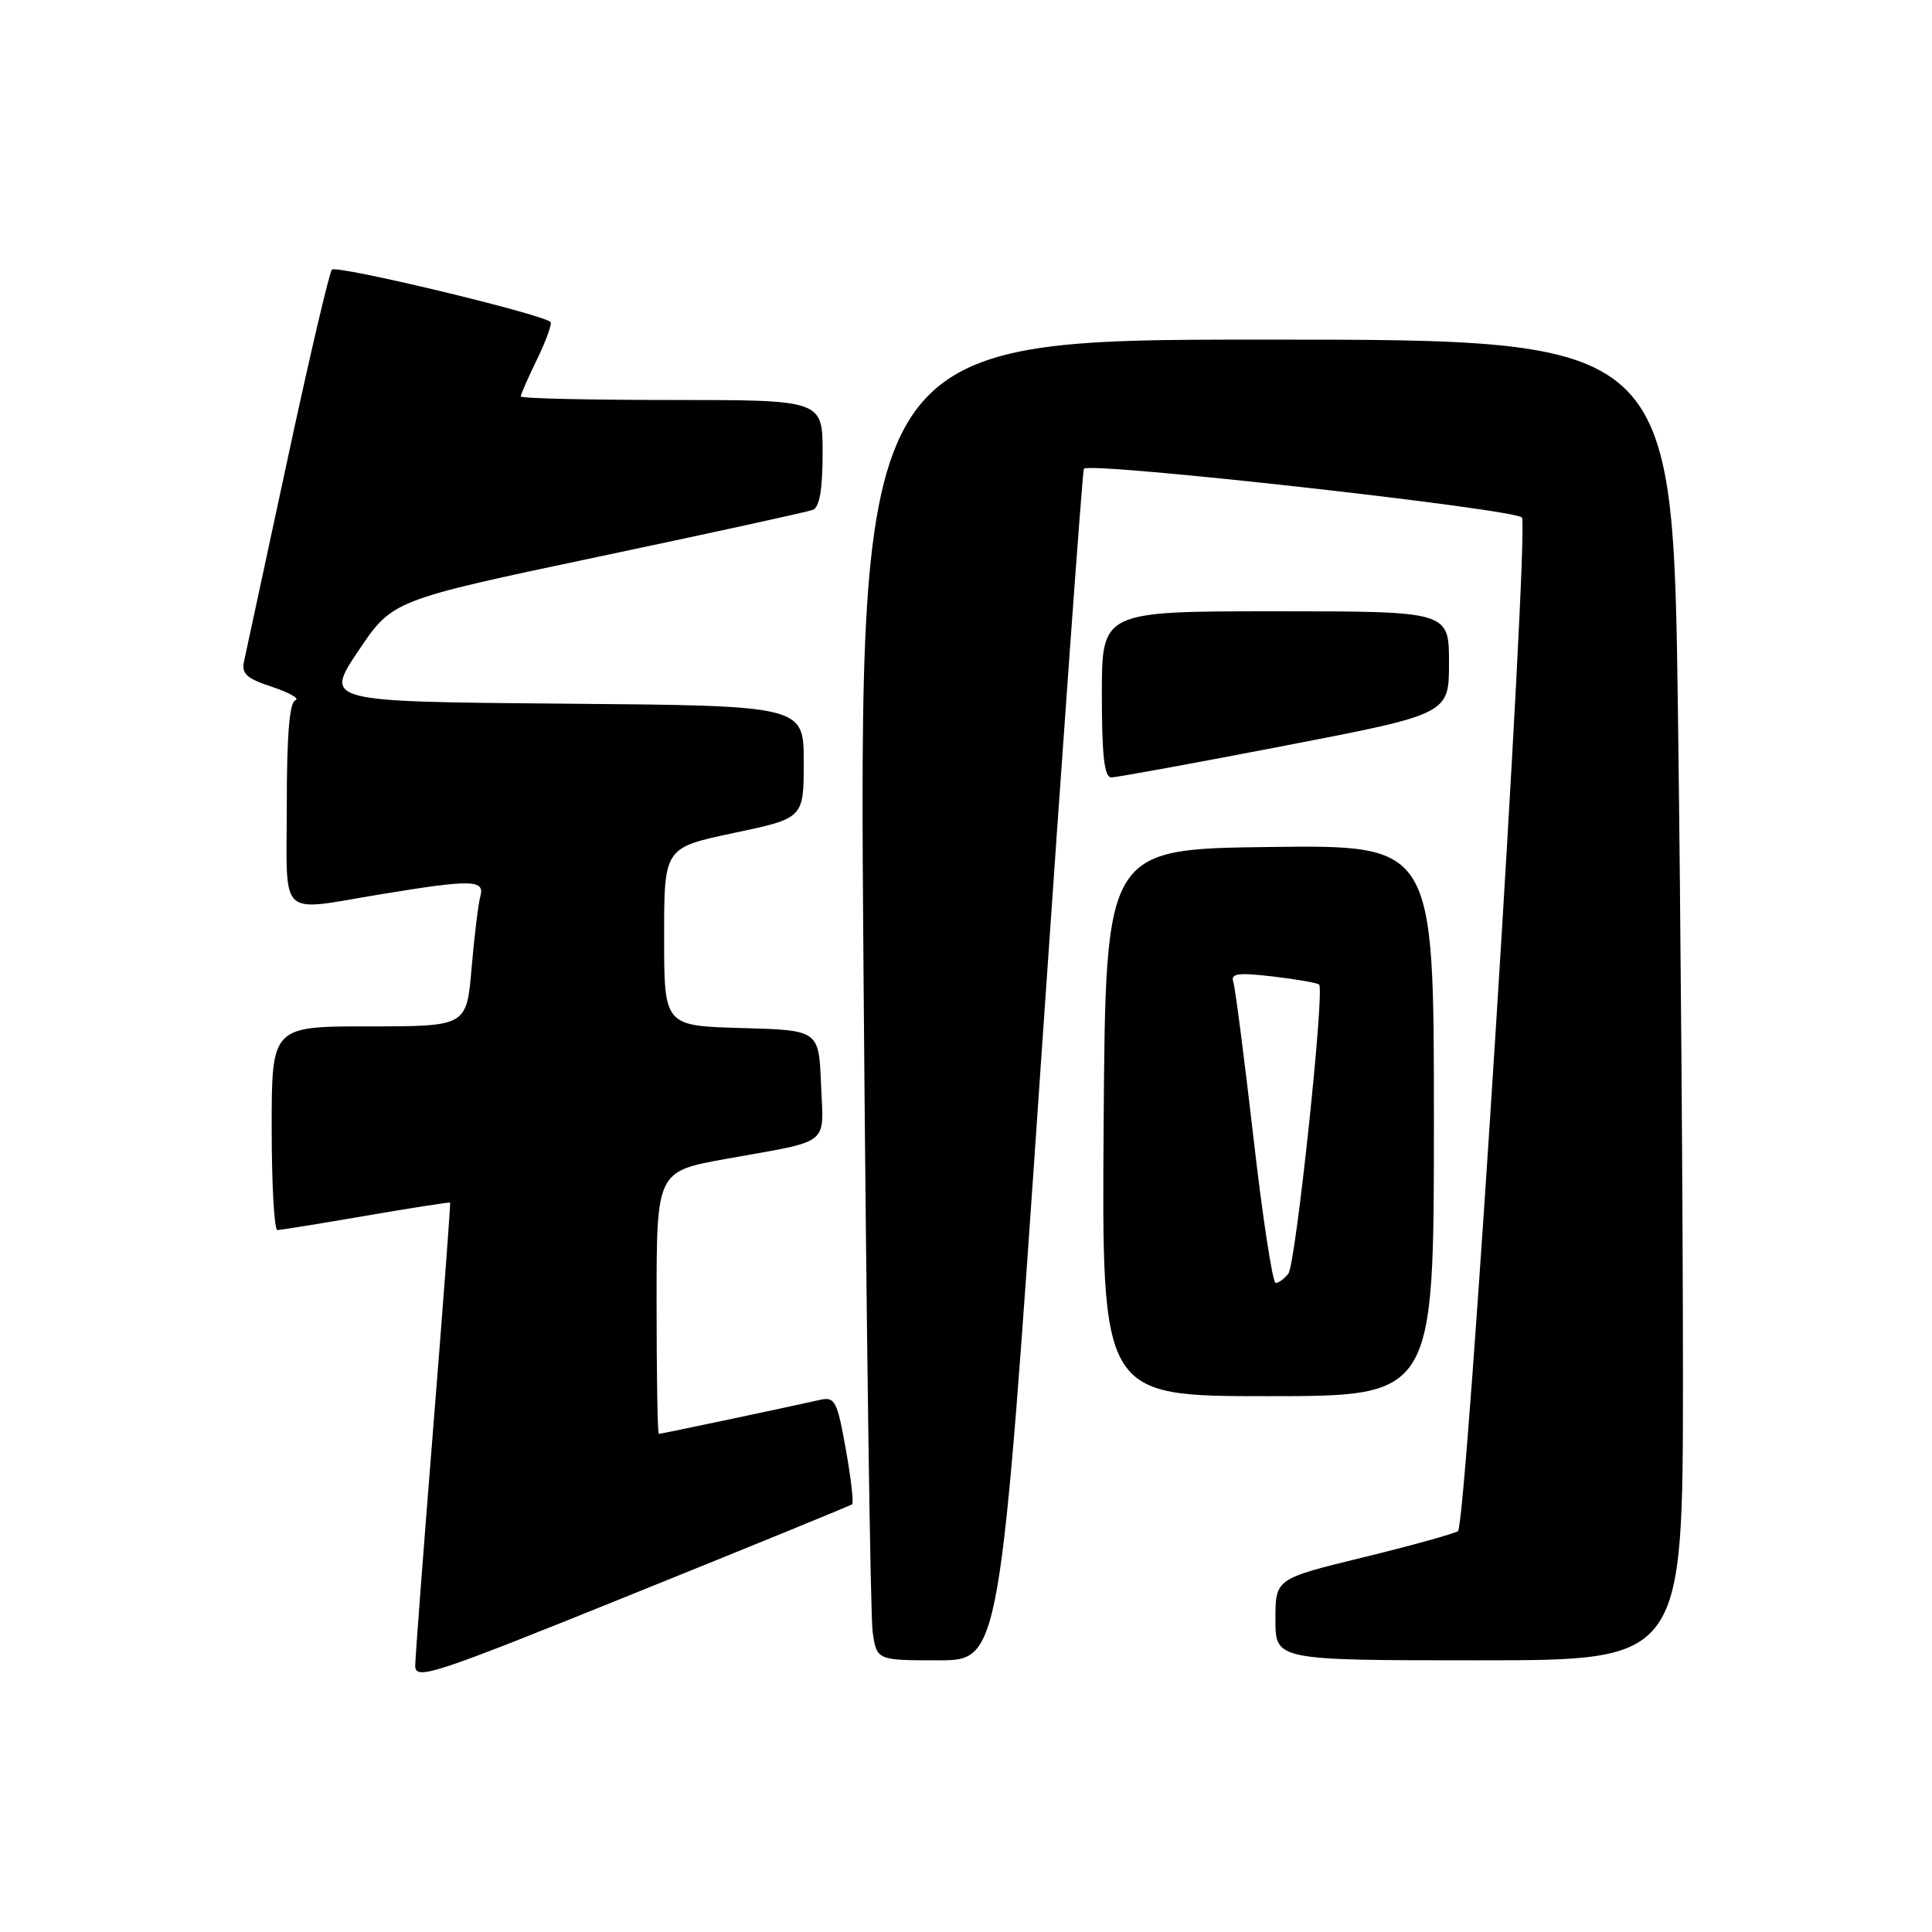 <?xml version="1.0" encoding="UTF-8" standalone="no"?>
<!DOCTYPE svg PUBLIC "-//W3C//DTD SVG 1.1//EN" "http://www.w3.org/Graphics/SVG/1.1/DTD/svg11.dtd" >
<svg xmlns="http://www.w3.org/2000/svg" xmlns:xlink="http://www.w3.org/1999/xlink" version="1.1" viewBox="0 0 256 256">
 <g >
 <path fill="currentColor"
d=" M 112.91 199.33 C 113.14 199.15 112.76 195.86 112.07 192.01 C 110.93 185.62 110.63 185.05 108.66 185.49 C 104.46 186.44 87.59 190.00 87.30 190.00 C 87.13 190.00 87.00 182.17 87.00 172.60 C 87.00 155.21 87.00 155.21 96.25 153.55 C 110.26 151.04 109.13 151.93 108.79 143.67 C 108.50 136.50 108.50 136.50 98.25 136.22 C 88.00 135.93 88.00 135.93 88.00 124.12 C 88.00 112.32 88.00 112.32 97.25 110.37 C 106.50 108.42 106.50 108.42 106.50 100.96 C 106.50 93.50 106.50 93.50 74.74 93.24 C 42.98 92.97 42.98 92.97 47.48 86.25 C 51.99 79.53 51.99 79.53 79.20 73.79 C 94.17 70.64 107.00 67.83 107.71 67.56 C 108.59 67.22 109.00 64.86 109.00 60.03 C 109.00 53.00 109.00 53.00 89.00 53.00 C 78.00 53.00 69.00 52.79 69.00 52.53 C 69.00 52.27 69.98 50.03 71.19 47.55 C 72.39 45.07 73.18 42.87 72.94 42.66 C 71.69 41.57 44.55 35.07 43.98 35.73 C 43.62 36.15 40.96 47.52 38.07 61.00 C 35.18 74.47 32.60 86.43 32.35 87.57 C 31.96 89.27 32.63 89.89 36.07 91.02 C 38.38 91.79 39.76 92.58 39.14 92.79 C 38.36 93.05 38.00 97.46 38.00 106.58 C 38.00 122.05 36.65 120.76 50.50 118.49 C 62.51 116.51 64.26 116.55 63.65 118.75 C 63.38 119.71 62.86 123.99 62.49 128.25 C 61.83 136.00 61.83 136.00 48.91 136.00 C 36.00 136.00 36.00 136.00 36.00 149.50 C 36.00 156.93 36.34 163.00 36.75 162.99 C 37.16 162.99 42.45 162.13 48.50 161.09 C 54.55 160.05 59.56 159.27 59.64 159.35 C 59.72 159.43 58.72 172.78 57.42 189.00 C 56.12 205.22 55.04 219.48 55.02 220.68 C 55.00 222.70 57.13 222.01 83.75 211.25 C 99.56 204.87 112.69 199.50 112.91 199.33 Z  M 137.90 141.25 C 140.87 97.94 143.44 62.32 143.62 62.11 C 144.43 61.15 201.25 67.50 201.67 68.59 C 202.60 71.00 194.31 202.19 193.19 202.88 C 192.58 203.26 186.89 204.83 180.54 206.38 C 169.00 209.20 169.00 209.20 169.00 214.60 C 169.00 220.00 169.00 220.00 196.00 220.00 C 223.00 220.00 223.00 220.00 223.00 182.16 C 223.00 161.35 222.70 121.98 222.34 94.66 C 221.67 45.00 221.67 45.00 167.72 45.00 C 113.76 45.00 113.76 45.00 114.42 128.75 C 114.78 174.81 115.33 214.19 115.63 216.25 C 116.18 220.00 116.18 220.00 124.35 220.00 C 132.51 220.00 132.51 220.00 137.90 141.25 Z  M 190.00 148.48 C 190.00 111.96 190.00 111.96 168.25 112.23 C 146.50 112.50 146.50 112.50 146.24 148.75 C 145.98 185.00 145.98 185.00 167.99 185.00 C 190.00 185.00 190.00 185.00 190.00 148.48 Z  M 170.25 98.81 C 192.00 94.61 192.00 94.61 192.00 87.80 C 192.00 81.00 192.00 81.00 169.00 81.00 C 146.00 81.00 146.00 81.00 146.00 92.00 C 146.00 100.13 146.33 103.00 147.25 103.01 C 147.94 103.01 158.29 101.12 170.25 98.81 Z  M 166.09 150.75 C 164.87 140.16 163.67 130.87 163.42 130.11 C 163.04 128.98 164.03 128.85 168.68 129.39 C 171.82 129.76 174.58 130.24 174.79 130.46 C 175.55 131.21 171.69 167.50 170.72 168.75 C 170.19 169.44 169.43 170.00 169.03 170.00 C 168.63 170.00 167.30 161.34 166.09 150.75 Z "/>
</g>
</svg>